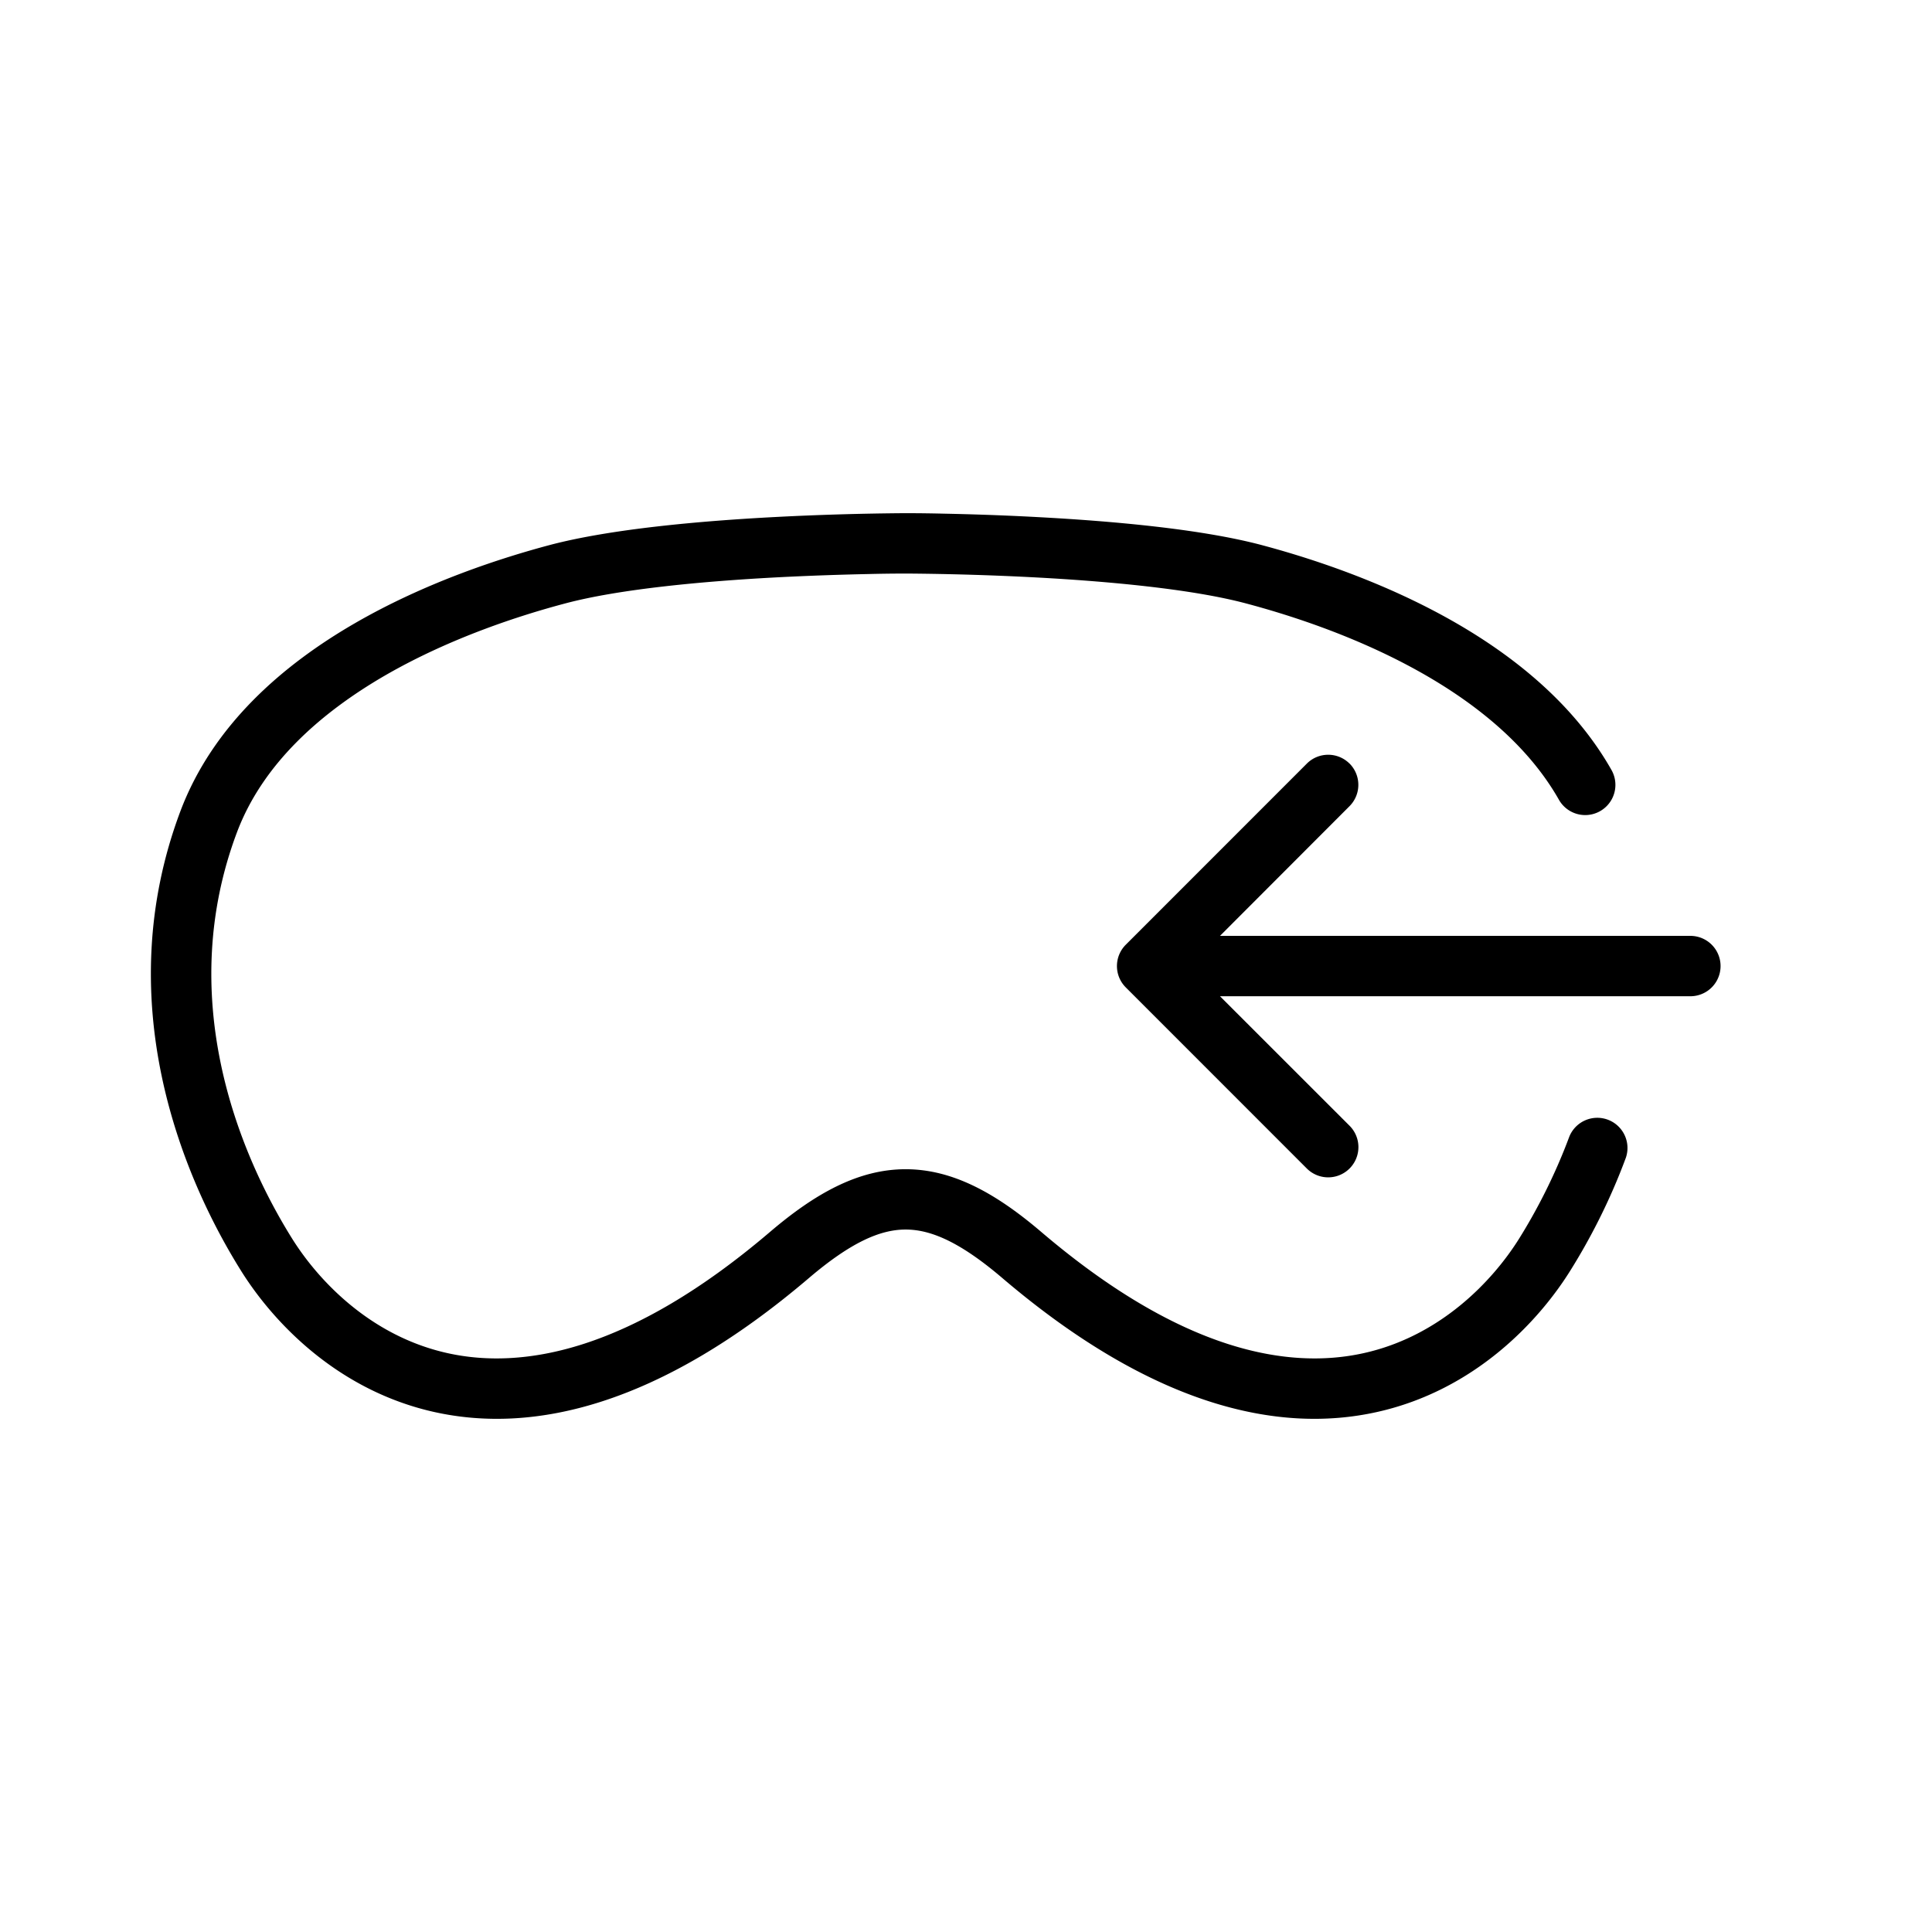 <svg xmlns="http://www.w3.org/2000/svg" width="32" height="32" viewBox="0 0 32 32"><path fill-rule="evenodd" d="M12.862 9.563c-1.203.064-2.599.191-3.505.433-.743.197-1.898.568-2.976 1.19-1.083.627-2.033 1.474-2.457 2.602-1.014 2.7-.007 5.255.918 6.733.44.701 1.304 1.61 2.57 1.891 1.243.276 3.012-.022 5.34-2.006.75-.64 1.466-1.04 2.248-1.04.782 0 1.498.4 2.248 1.04 2.328 1.984 4.097 2.282 5.34 2.006 1.266-.281 2.13-1.19 2.57-1.891.289-.462.59-1.038.835-1.695a.5.5 0 0 1 .937.348c-.27.73-.604 1.366-.925 1.878-.523.836-1.583 1.977-3.201 2.336-1.643.365-3.723-.106-6.204-2.221-.692-.59-1.178-.802-1.6-.802-.422 0-.908.213-1.6.802-2.482 2.115-4.56 2.586-6.204 2.221-1.618-.36-2.678-1.5-3.201-2.336-1-1.597-2.18-4.494-1.007-7.616.54-1.434 1.712-2.433 2.893-3.115 1.185-.685 2.435-1.083 3.218-1.292 1.018-.27 2.508-.4 3.71-.464a48.083 48.083 0 0 1 2.145-.065H15L15 9v-.5h.046a26.667 26.667 0 0 1 .596.008c.394.008.941.024 1.55.057 1.201.064 2.691.193 3.709.464.719.192 1.827.542 2.92 1.126 1.086.58 2.2 1.416 2.87 2.598a.5.5 0 1 1-.87.494c-.54-.952-1.47-1.674-2.472-2.21-.998-.534-2.026-.86-2.706-1.041-.906-.242-2.302-.369-3.505-.433a47.082 47.082 0 0 0-2.096-.063h-.083a25.85 25.85 0 0 0-.58.008c-.387.008-.922.024-1.517.055Zm9.49 3.083a.5.5 0 0 1 0 .707l-2.145 2.148h7.791a.5.5 0 1 1 0 1h-7.791l2.146 2.145a.5.5 0 0 1-.708.708l-2.999-3a.5.5 0 0 1 0-.706l3-3.001a.5.5 0 0 1 .706 0Z" clip-rule="evenodd"/></svg>